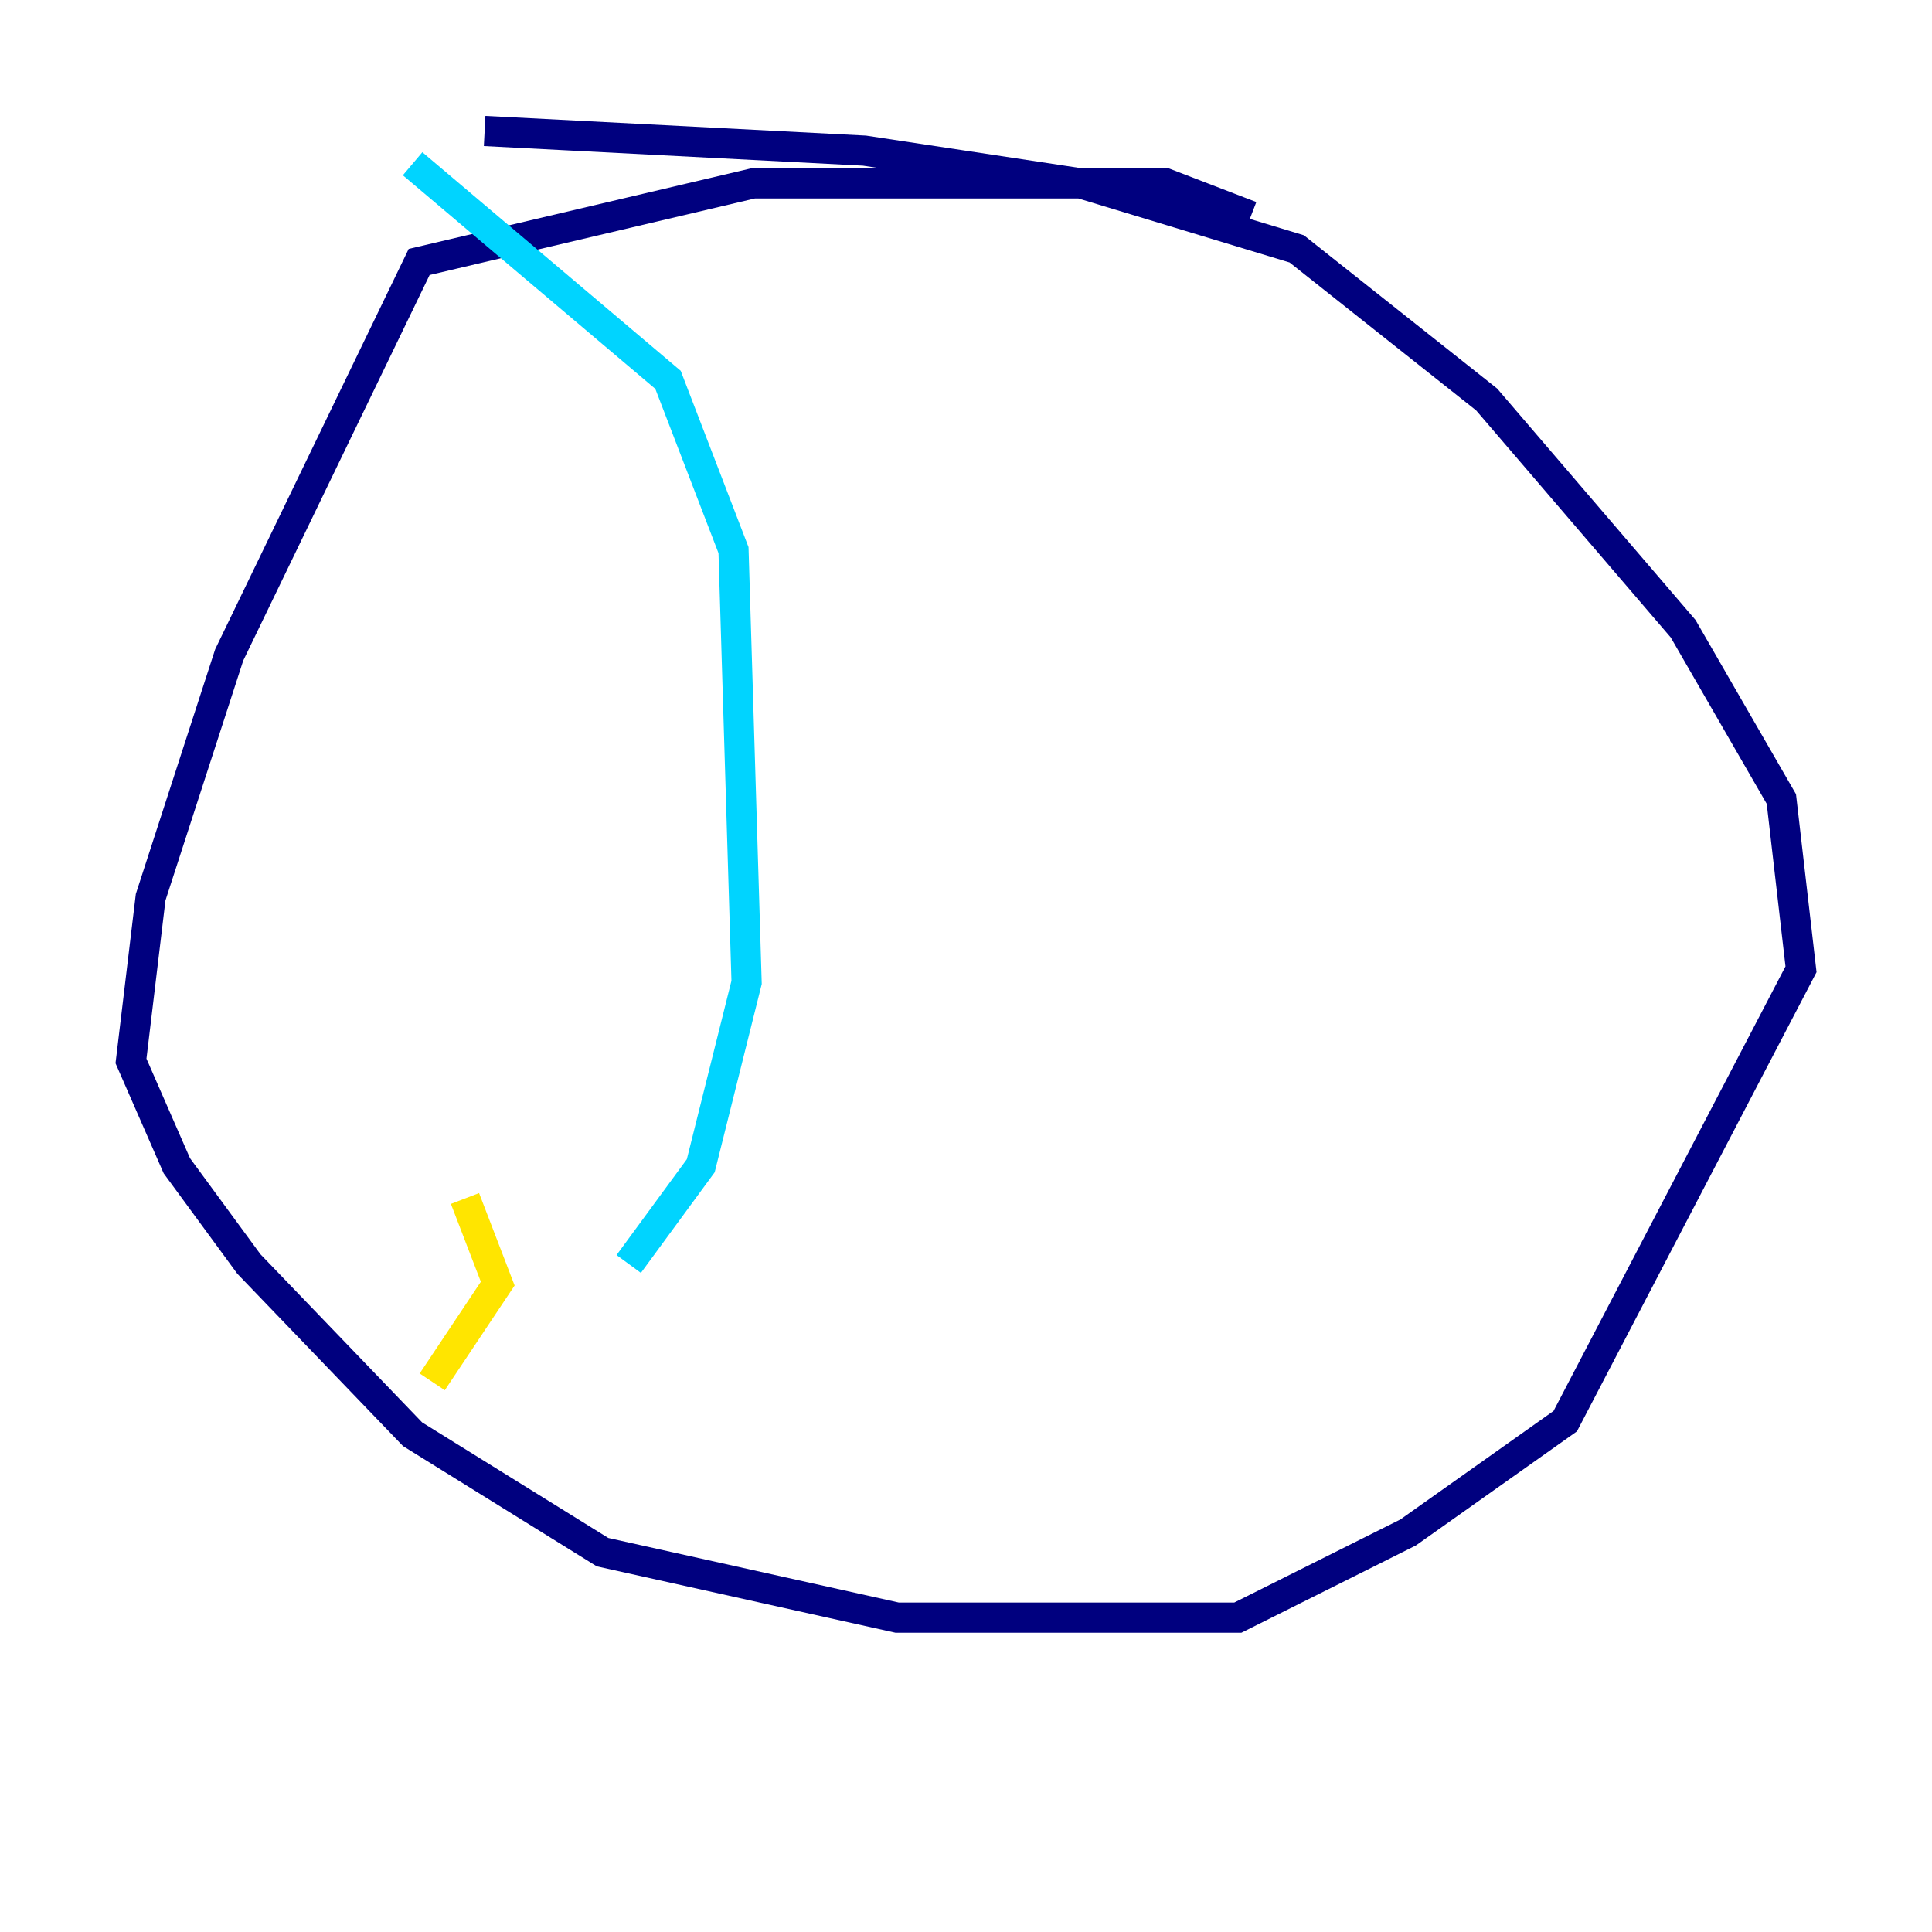<?xml version="1.0" encoding="utf-8" ?>
<svg baseProfile="tiny" height="128" version="1.2" viewBox="0,0,128,128" width="128" xmlns="http://www.w3.org/2000/svg" xmlns:ev="http://www.w3.org/2001/xml-events" xmlns:xlink="http://www.w3.org/1999/xlink"><defs /><polyline fill="none" points="82.875,14.319 77.234,12.149 49.898,12.149 27.77,17.356 15.186,43.39 9.98,59.444 8.678,70.291 11.715,77.234 16.488,83.742 27.336,95.024 39.919,102.834 59.444,107.173 82.007,107.173 93.288,101.532 103.702,94.156 119.322,64.217 118.02,52.936 111.512,41.654 98.495,26.468 85.912,16.488 71.593,12.149 57.275,9.98 32.108,8.678" stroke="#00007f" stroke-width="2" /><polyline fill="none" points="27.336,10.848 44.258,25.166 48.597,36.447 49.464,65.085 46.427,77.234 41.654,83.742" stroke="#00d4ff" stroke-width="2" /><polyline fill="none" points="30.807,79.403 32.976,85.044 28.637,91.552" stroke="#ffe500" stroke-width="2" /><polyline fill="none" points="88.515,22.129 88.515,22.129" stroke="#7f0000" stroke-width="2" /></svg>